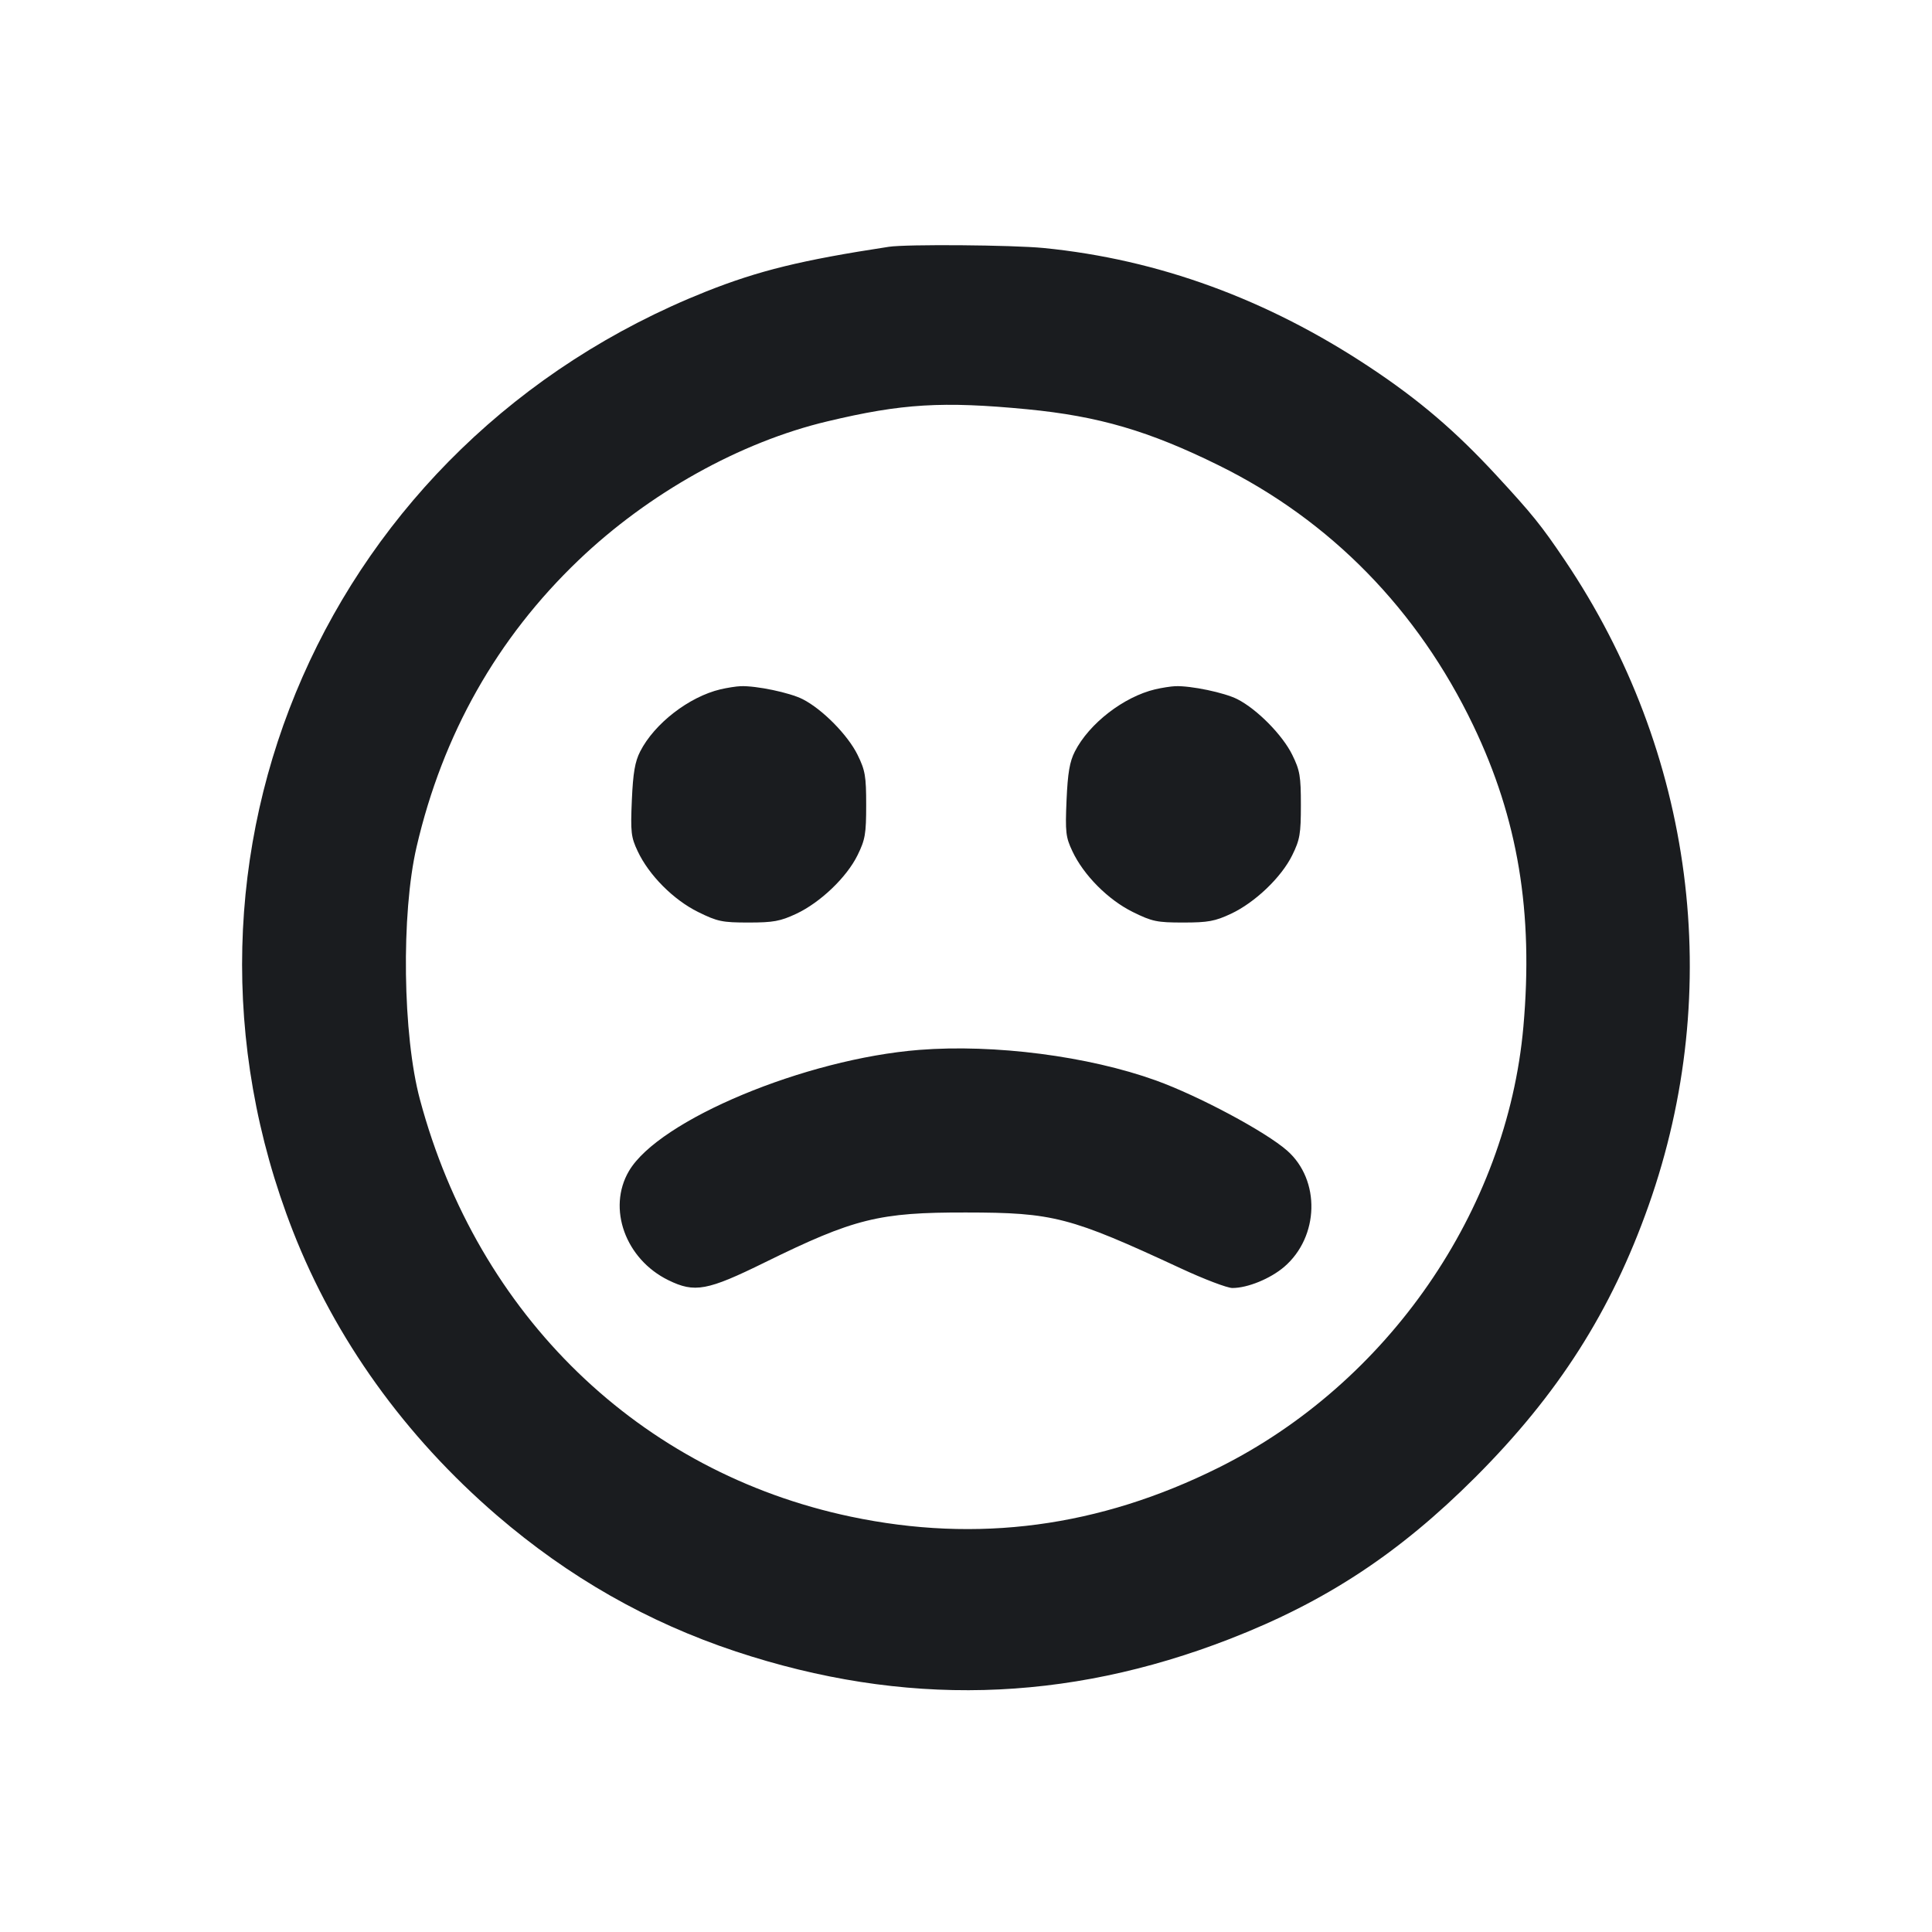 <svg width="24" height="24" viewBox="0 0 24 24" fill="none" xmlns="http://www.w3.org/2000/svg"><path d="M11.040 3.066 C 9.957 3.231,9.425 3.362,8.772 3.621 C 4.071 5.492,1.814 10.625,3.639 15.294 C 4.163 16.632,5.029 17.840,6.173 18.825 C 7.067 19.594,8.047 20.152,9.140 20.515 C 11.223 21.205,13.235 21.154,15.281 20.358 C 16.473 19.894,17.382 19.295,18.326 18.352 C 19.356 17.322,20.015 16.289,20.480 14.974 C 21.428 12.292,21.045 9.343,19.439 6.960 C 19.145 6.524,19.034 6.387,18.588 5.904 C 18.081 5.355,17.630 4.969,17.016 4.562 C 15.741 3.716,14.389 3.222,12.966 3.081 C 12.578 3.043,11.261 3.032,11.040 3.066 M12.760 5.084 C 13.649 5.170,14.273 5.353,15.140 5.781 C 16.527 6.465,17.613 7.575,18.302 9.013 C 18.857 10.171,19.050 11.332,18.924 12.755 C 18.721 15.040,17.240 17.184,15.139 18.231 C 13.654 18.971,12.142 19.172,10.567 18.840 C 7.945 18.287,5.936 16.342,5.217 13.660 C 5.002 12.862,4.982 11.350,5.175 10.520 C 5.499 9.124,6.174 7.928,7.186 6.960 C 8.058 6.126,9.195 5.491,10.279 5.234 C 11.205 5.013,11.707 4.983,12.760 5.084 M8.950 8.563 C 8.559 8.656,8.129 8.988,7.952 9.336 C 7.888 9.462,7.864 9.599,7.849 9.940 C 7.832 10.338,7.839 10.399,7.921 10.573 C 8.061 10.872,8.366 11.178,8.672 11.329 C 8.913 11.448,8.972 11.460,9.299 11.460 C 9.607 11.460,9.693 11.444,9.890 11.352 C 10.190 11.212,10.519 10.897,10.653 10.623 C 10.748 10.430,10.760 10.358,10.760 10.000 C 10.760 9.642,10.748 9.570,10.653 9.377 C 10.533 9.132,10.217 8.811,9.972 8.686 C 9.812 8.604,9.395 8.517,9.200 8.524 C 9.145 8.526,9.032 8.544,8.950 8.563 M14.350 8.563 C 13.959 8.656,13.529 8.988,13.352 9.336 C 13.288 9.462,13.264 9.599,13.249 9.940 C 13.232 10.338,13.239 10.399,13.321 10.573 C 13.461 10.872,13.766 11.178,14.072 11.329 C 14.313 11.448,14.372 11.460,14.699 11.460 C 15.007 11.460,15.093 11.444,15.290 11.352 C 15.590 11.212,15.919 10.897,16.053 10.623 C 16.148 10.430,16.160 10.358,16.160 10.000 C 16.160 9.642,16.148 9.570,16.053 9.377 C 15.933 9.132,15.617 8.811,15.372 8.686 C 15.212 8.604,14.795 8.517,14.600 8.524 C 14.545 8.526,14.432 8.544,14.350 8.563 M11.420 13.042 C 10.003 13.154,8.186 13.912,7.813 14.547 C 7.541 15.010,7.769 15.642,8.303 15.903 C 8.629 16.063,8.786 16.034,9.501 15.682 C 10.612 15.136,10.919 15.060,12.000 15.062 C 13.086 15.063,13.290 15.116,14.666 15.755 C 14.956 15.890,15.245 16.000,15.309 16.000 C 15.499 16.000,15.779 15.885,15.952 15.738 C 16.388 15.364,16.406 14.660,15.989 14.293 C 15.719 14.056,14.889 13.613,14.360 13.422 C 13.519 13.119,12.353 12.969,11.420 13.042 " fill="#1A1C1F" stroke="none" fill-rule="evenodd"></path></svg>